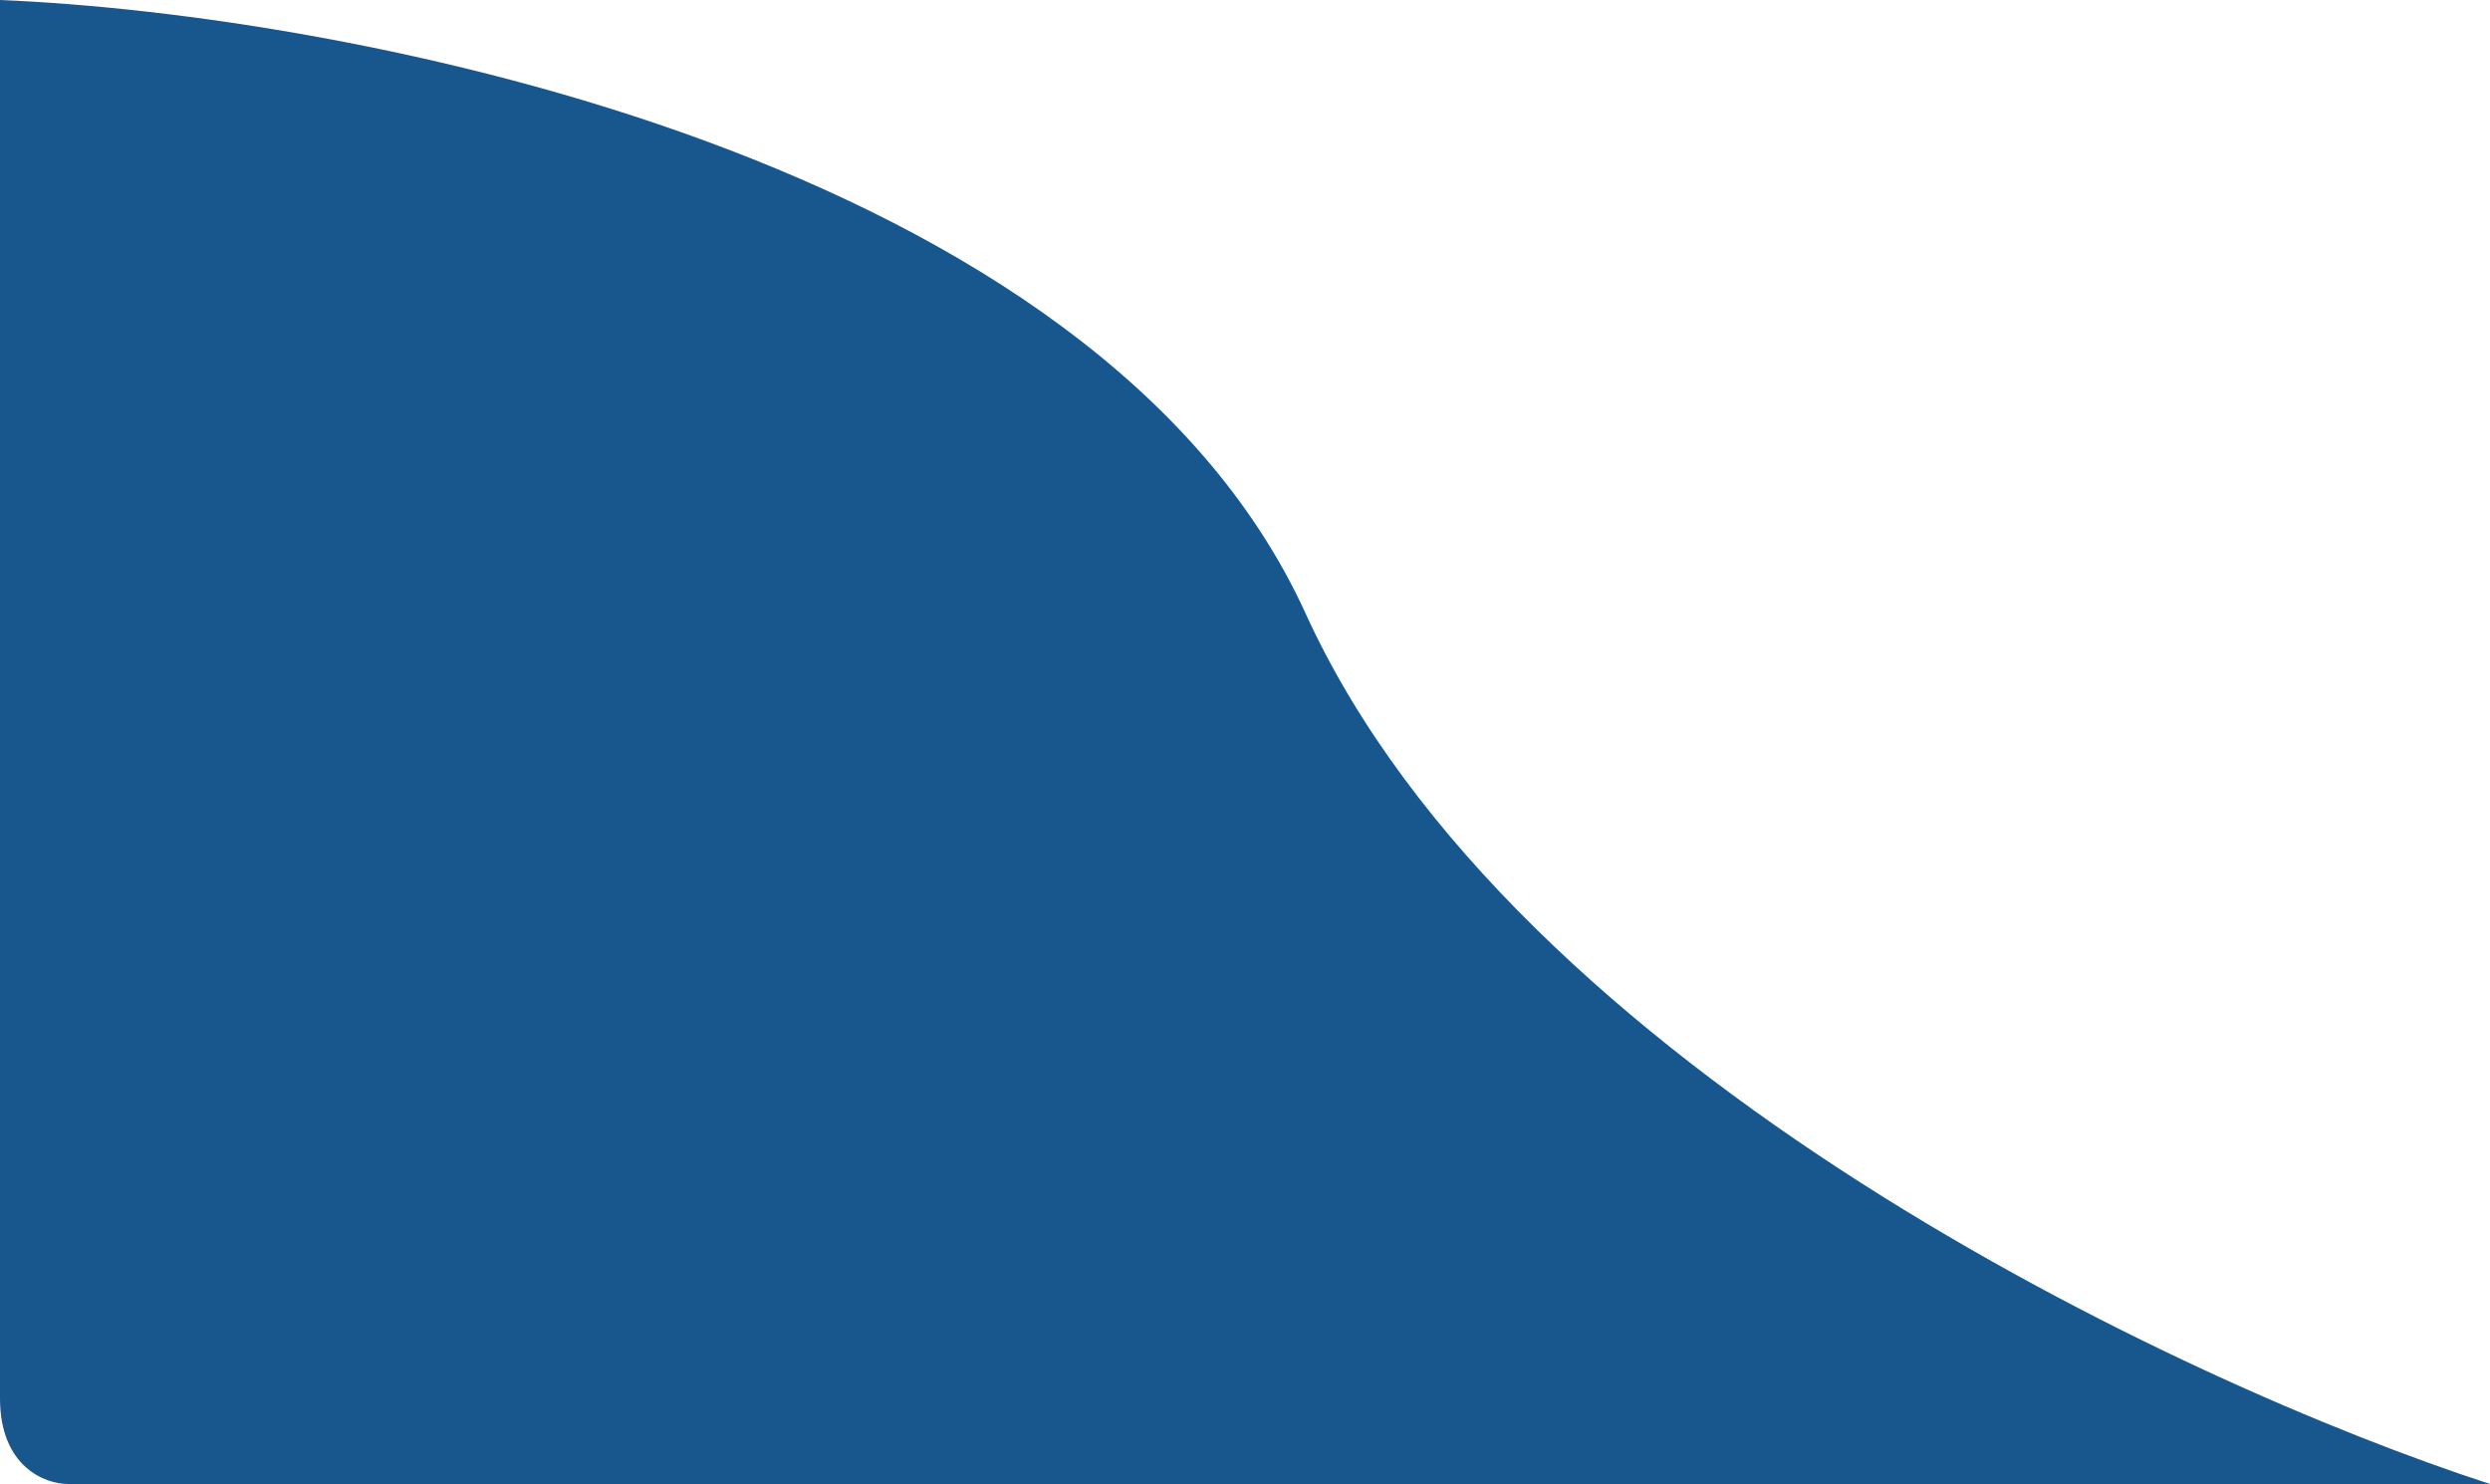 <svg width="349" height="208" viewBox="0 0 349 208" fill="none" xmlns="http://www.w3.org/2000/svg">
<path d="M183 86C153.8 22 48.833 2 0 0V196C0 205.6 6.333 208 9.5 208H349C305.833 194 212.2 150 183 86Z" fill="#18568E"/>
</svg>
